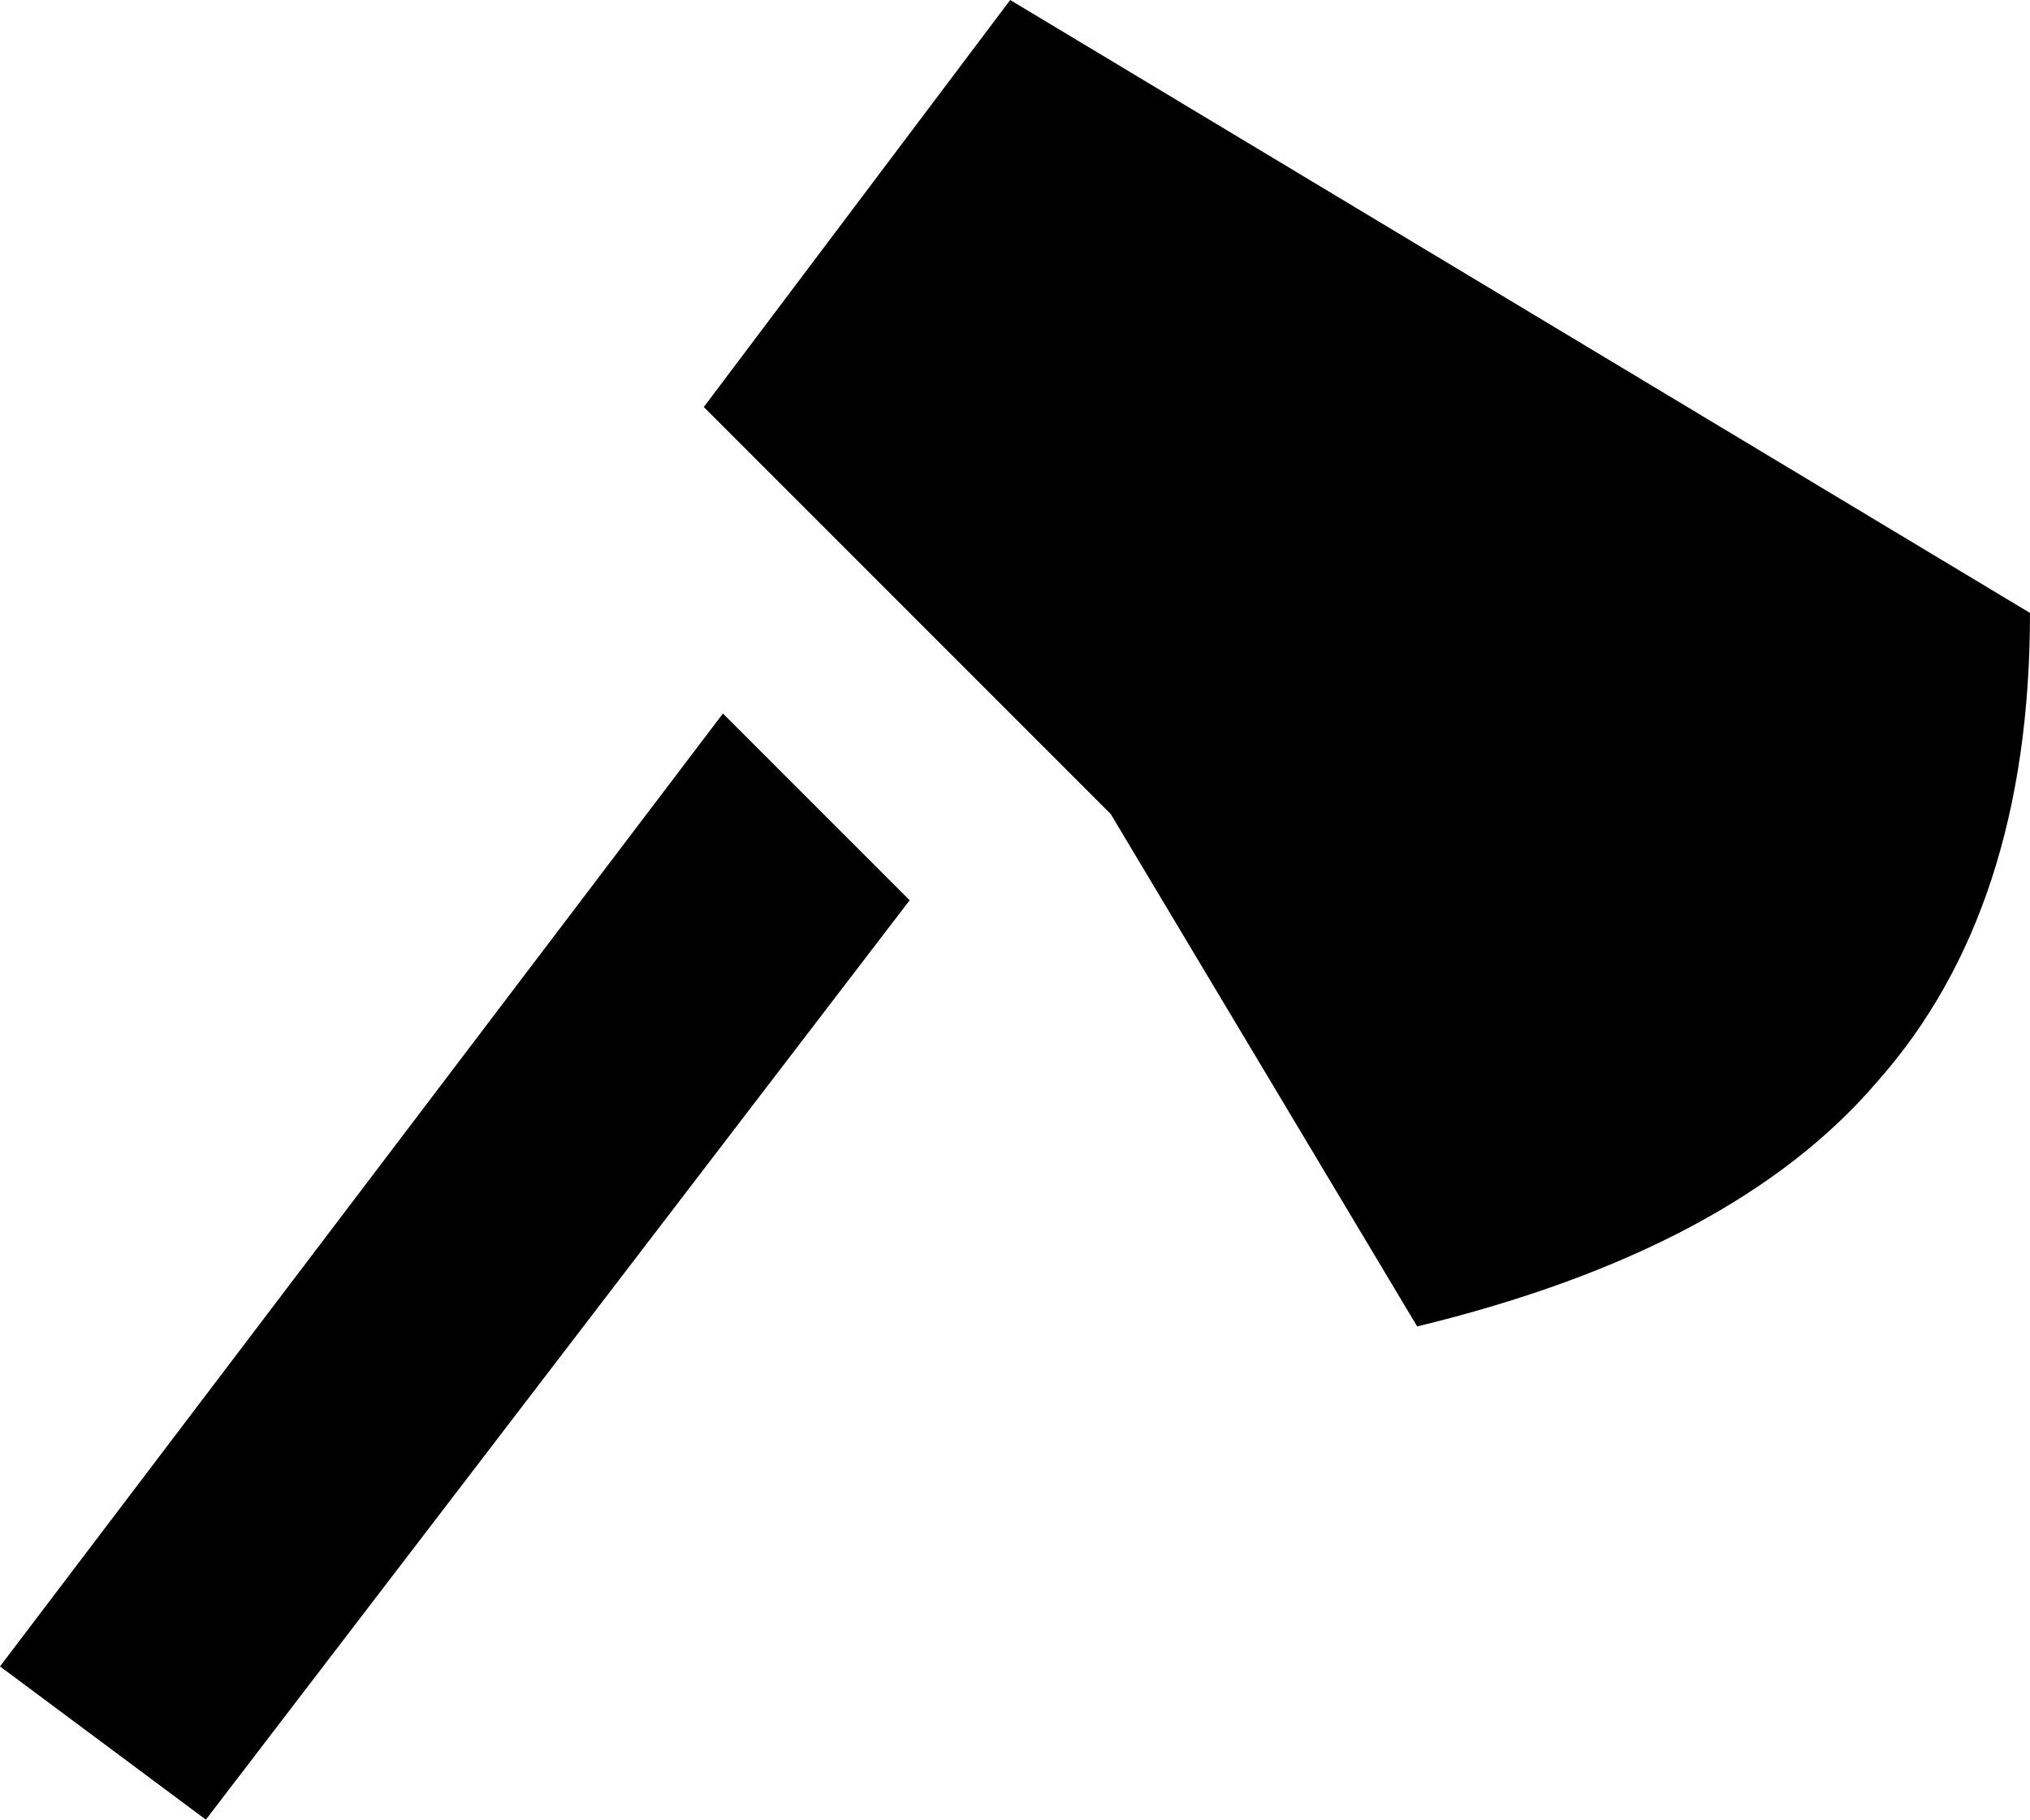 <svg xmlns="http://www.w3.org/2000/svg" viewBox="45 25 424 380">
      <g transform="scale(1 -1) translate(0 -430)">
        <path d="M256 405 469 277Q469 215 437 179Q407 144 341 128L277 235L192 320ZM88 25 45 57 196 256 235 217Z" />
      </g>
    </svg>
